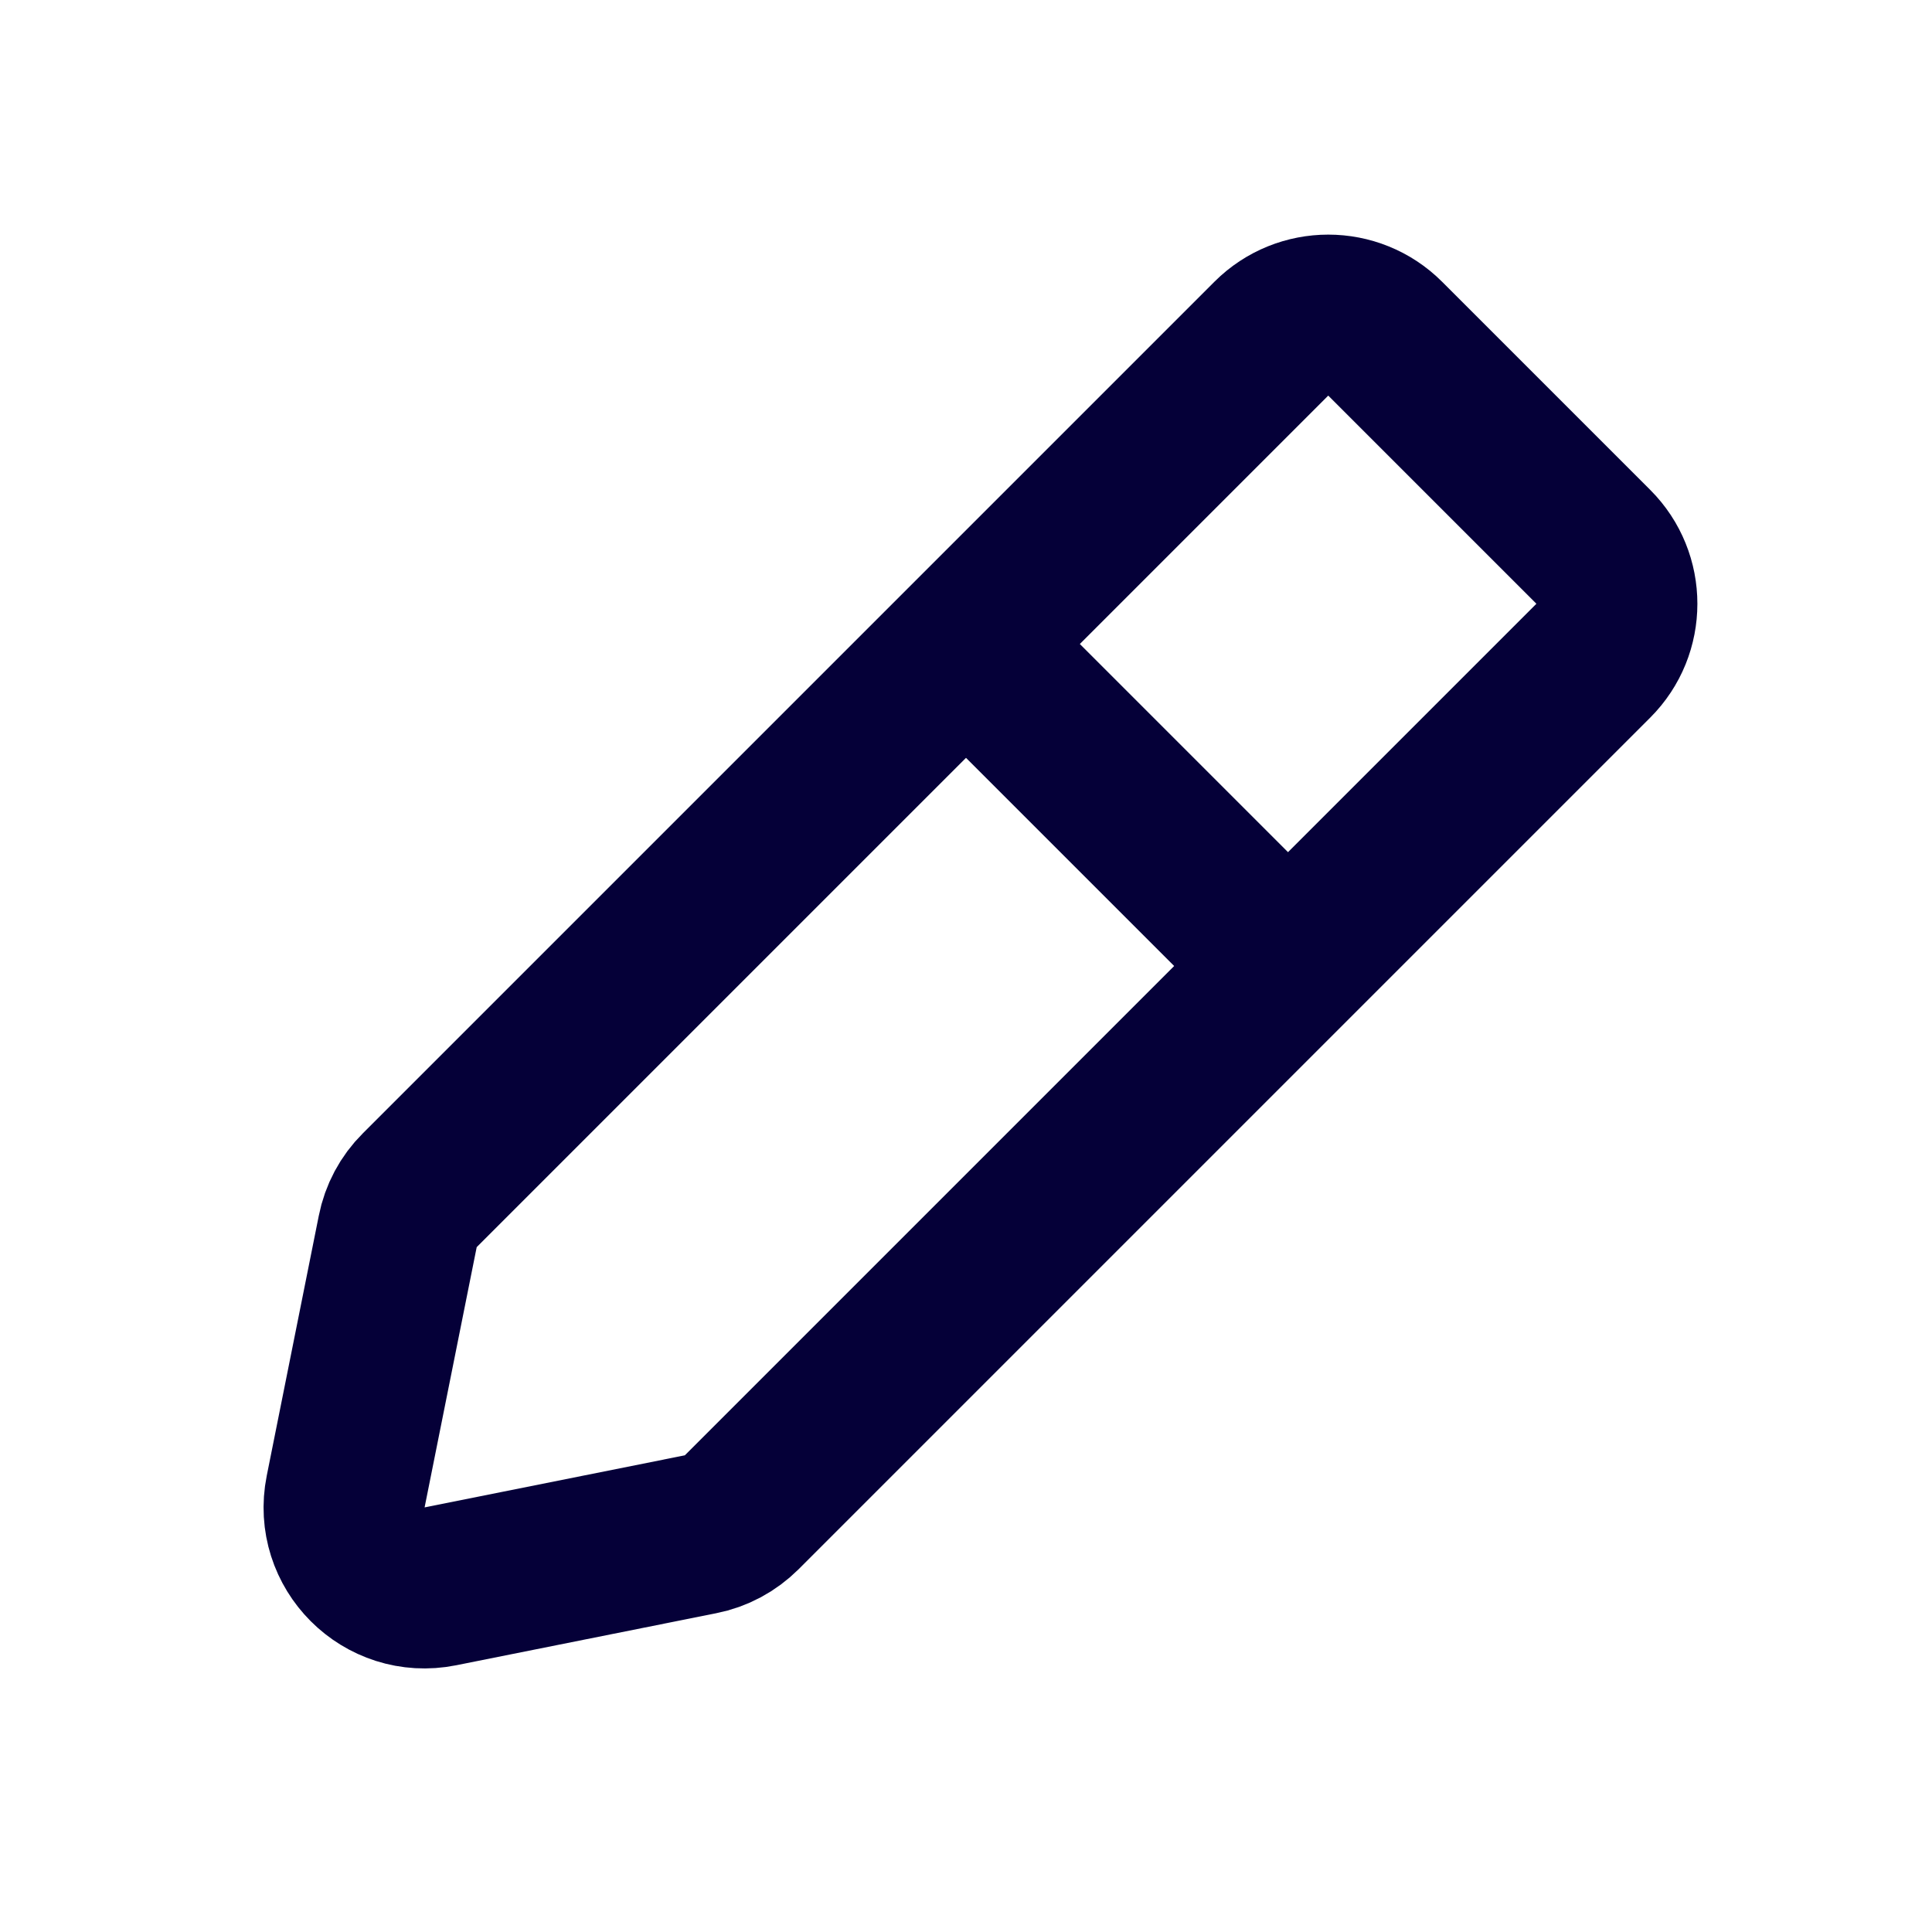 <svg width="24" height="24" viewBox="0 0 24 24" fill="none" xmlns="http://www.w3.org/2000/svg">
<path d="M4.941 15.297L4.294 18.529C4.154 19.229 4.771 19.846 5.471 19.706L8.703 19.059C8.897 19.021 9.074 18.925 9.214 18.786L19.793 8.207C20.183 7.817 20.183 7.183 19.793 6.793L17.207 4.207C16.817 3.817 16.183 3.817 15.793 4.207L5.214 14.786C5.074 14.925 4.979 15.103 4.941 15.297Z" stroke="#050038" stroke-width="2" stroke-linecap="round" stroke-linejoin="round"/>
<path d="M12 8L16 12" stroke="#050038" stroke-width="2"/>
</svg>
